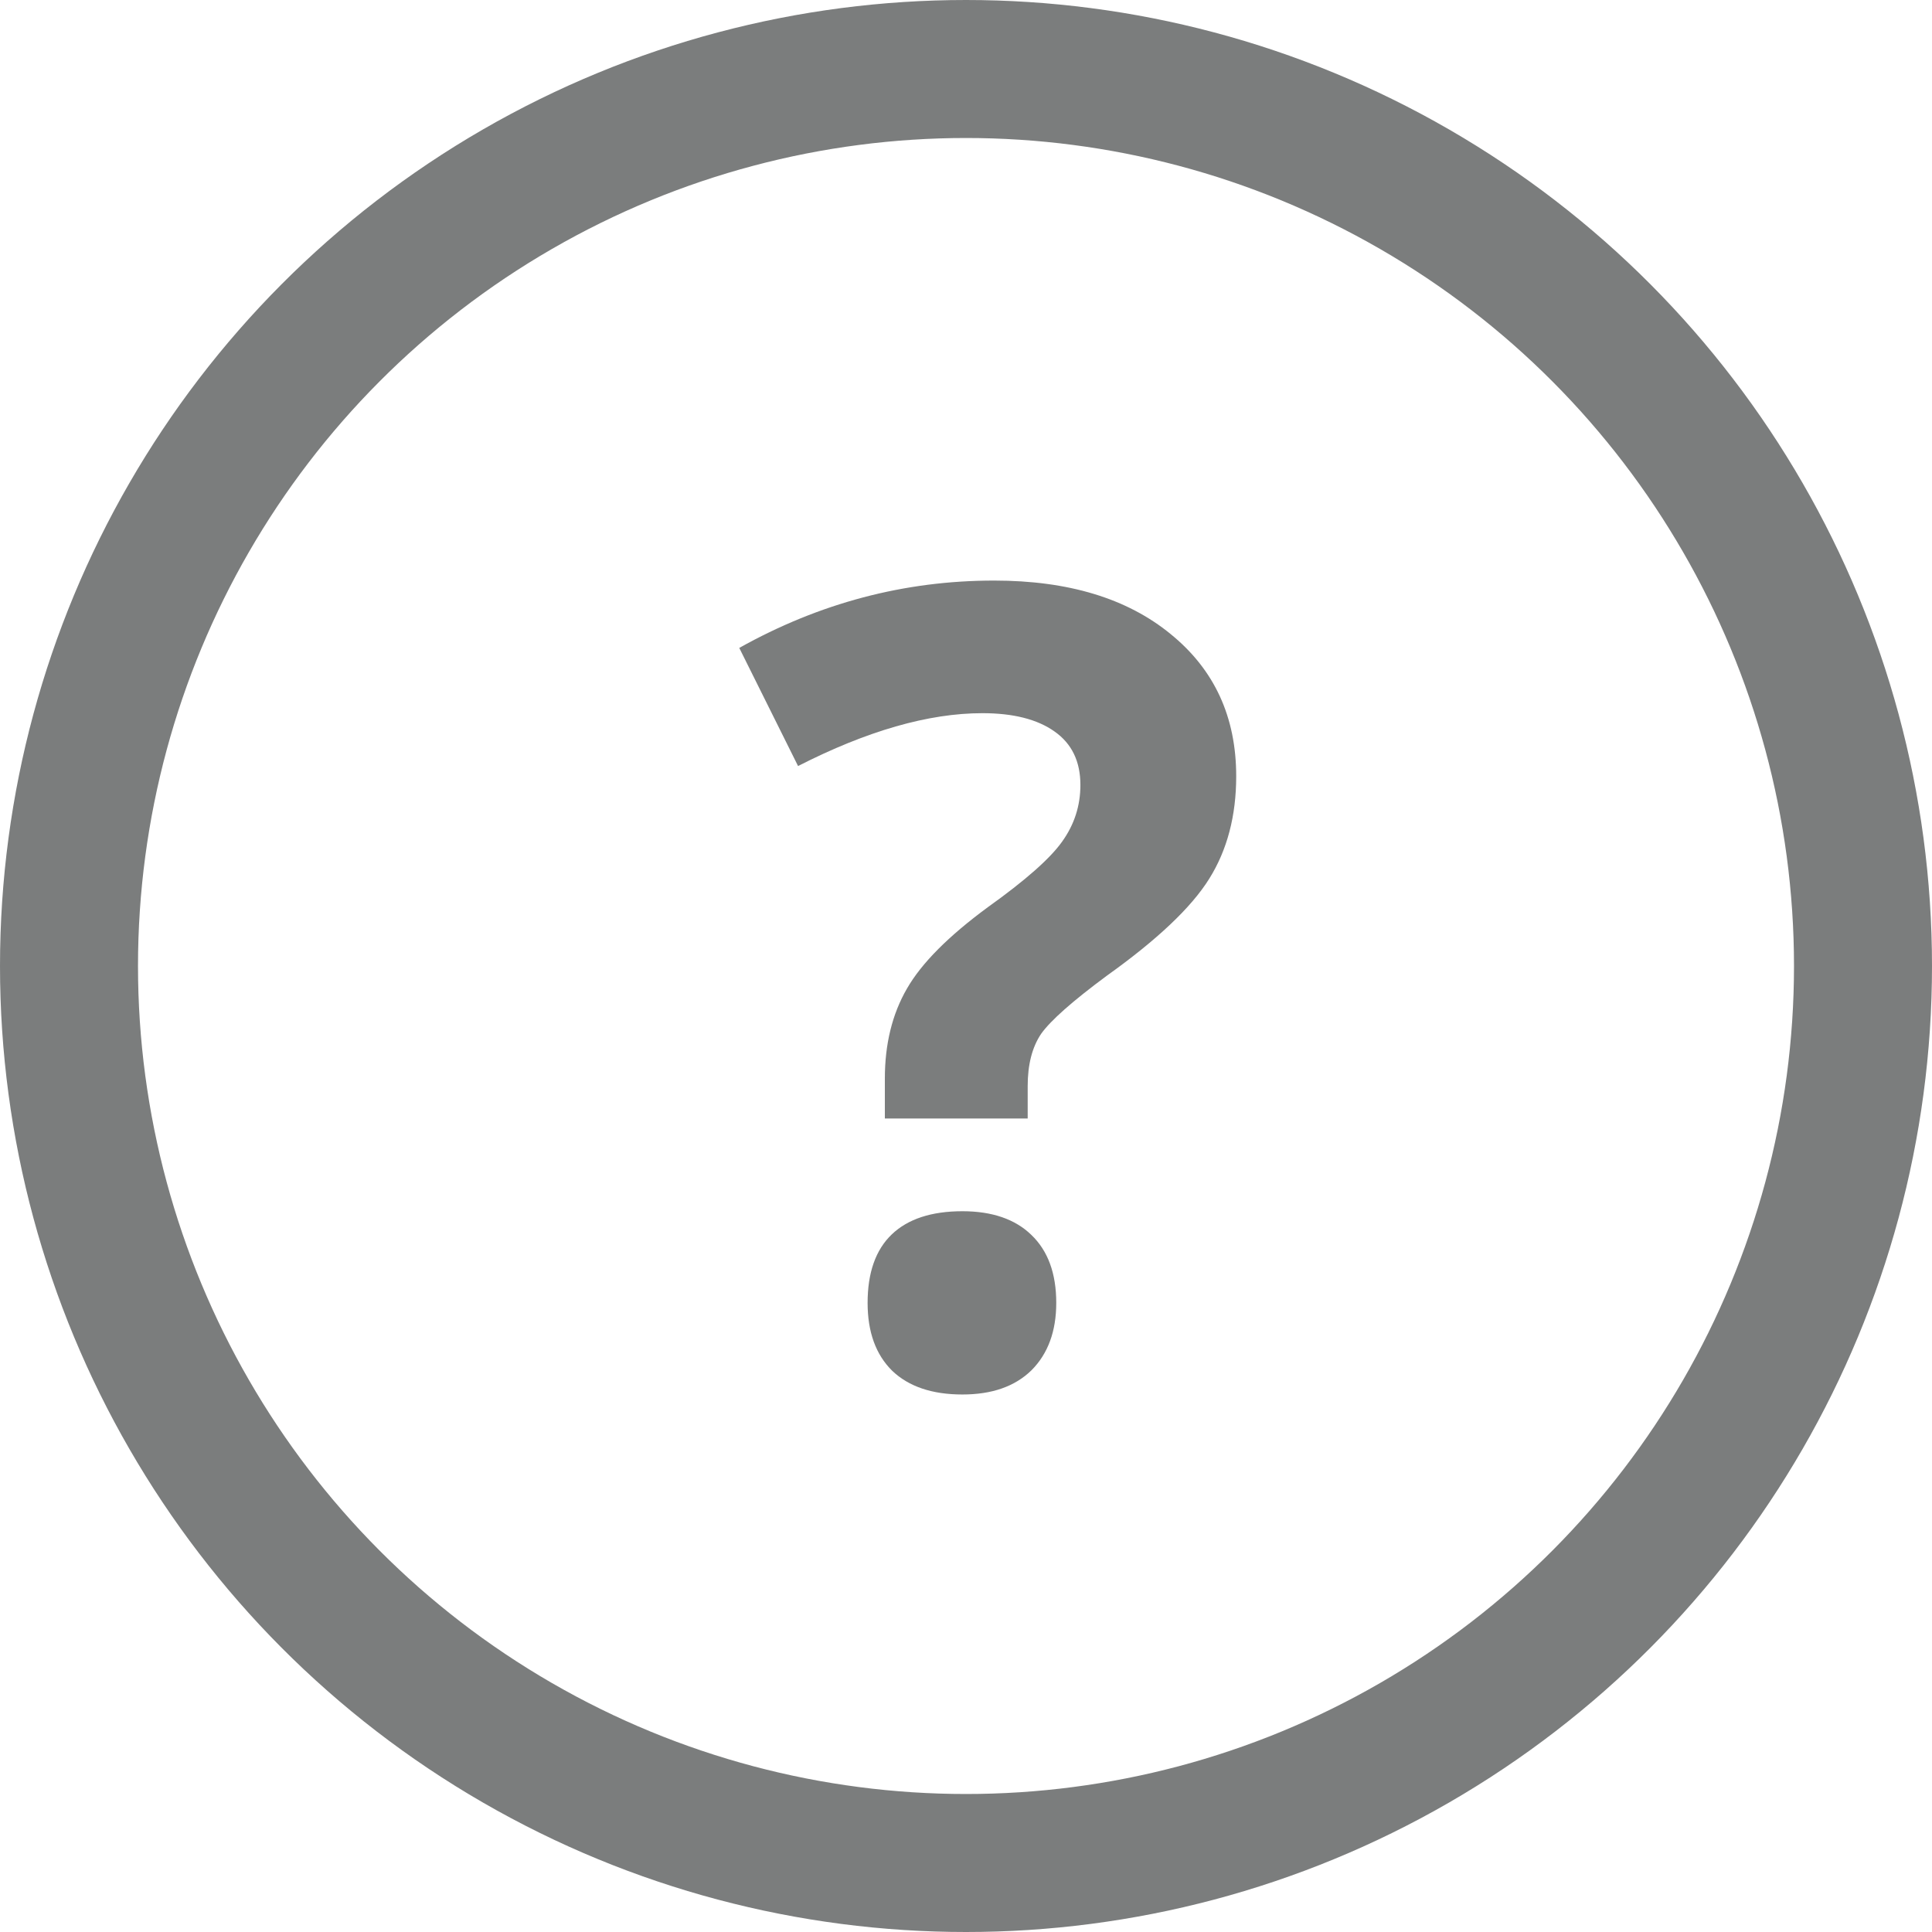 <svg width="14" height="14" viewBox="0 0 14 14" fill="none" xmlns="http://www.w3.org/2000/svg">
<circle opacity="0.7" cx="7" cy="7" r="6.5" stroke="#444647"/>
<path opacity="0.7" d="M6.412 8.105V7.816C6.412 7.566 6.465 7.349 6.572 7.164C6.678 6.979 6.874 6.783 7.158 6.574C7.431 6.379 7.611 6.22 7.697 6.098C7.785 5.975 7.829 5.839 7.829 5.688C7.829 5.518 7.767 5.389 7.642 5.301C7.517 5.212 7.342 5.168 7.119 5.168C6.728 5.168 6.283 5.296 5.783 5.551L5.357 4.695C5.938 4.37 6.553 4.207 7.204 4.207C7.741 4.207 8.167 4.336 8.482 4.594C8.8 4.852 8.958 5.195 8.958 5.625C8.958 5.911 8.893 6.159 8.763 6.367C8.633 6.576 8.385 6.81 8.021 7.07C7.771 7.255 7.612 7.396 7.544 7.492C7.479 7.589 7.447 7.715 7.447 7.871V8.105H6.412ZM6.287 9.441C6.287 9.223 6.345 9.057 6.462 8.945C6.579 8.833 6.75 8.777 6.974 8.777C7.19 8.777 7.357 8.835 7.474 8.949C7.594 9.064 7.654 9.228 7.654 9.441C7.654 9.647 7.594 9.81 7.474 9.93C7.354 10.047 7.188 10.105 6.974 10.105C6.755 10.105 6.586 10.048 6.466 9.934C6.346 9.816 6.287 9.652 6.287 9.441Z" fill="#444647"/>
</svg>
